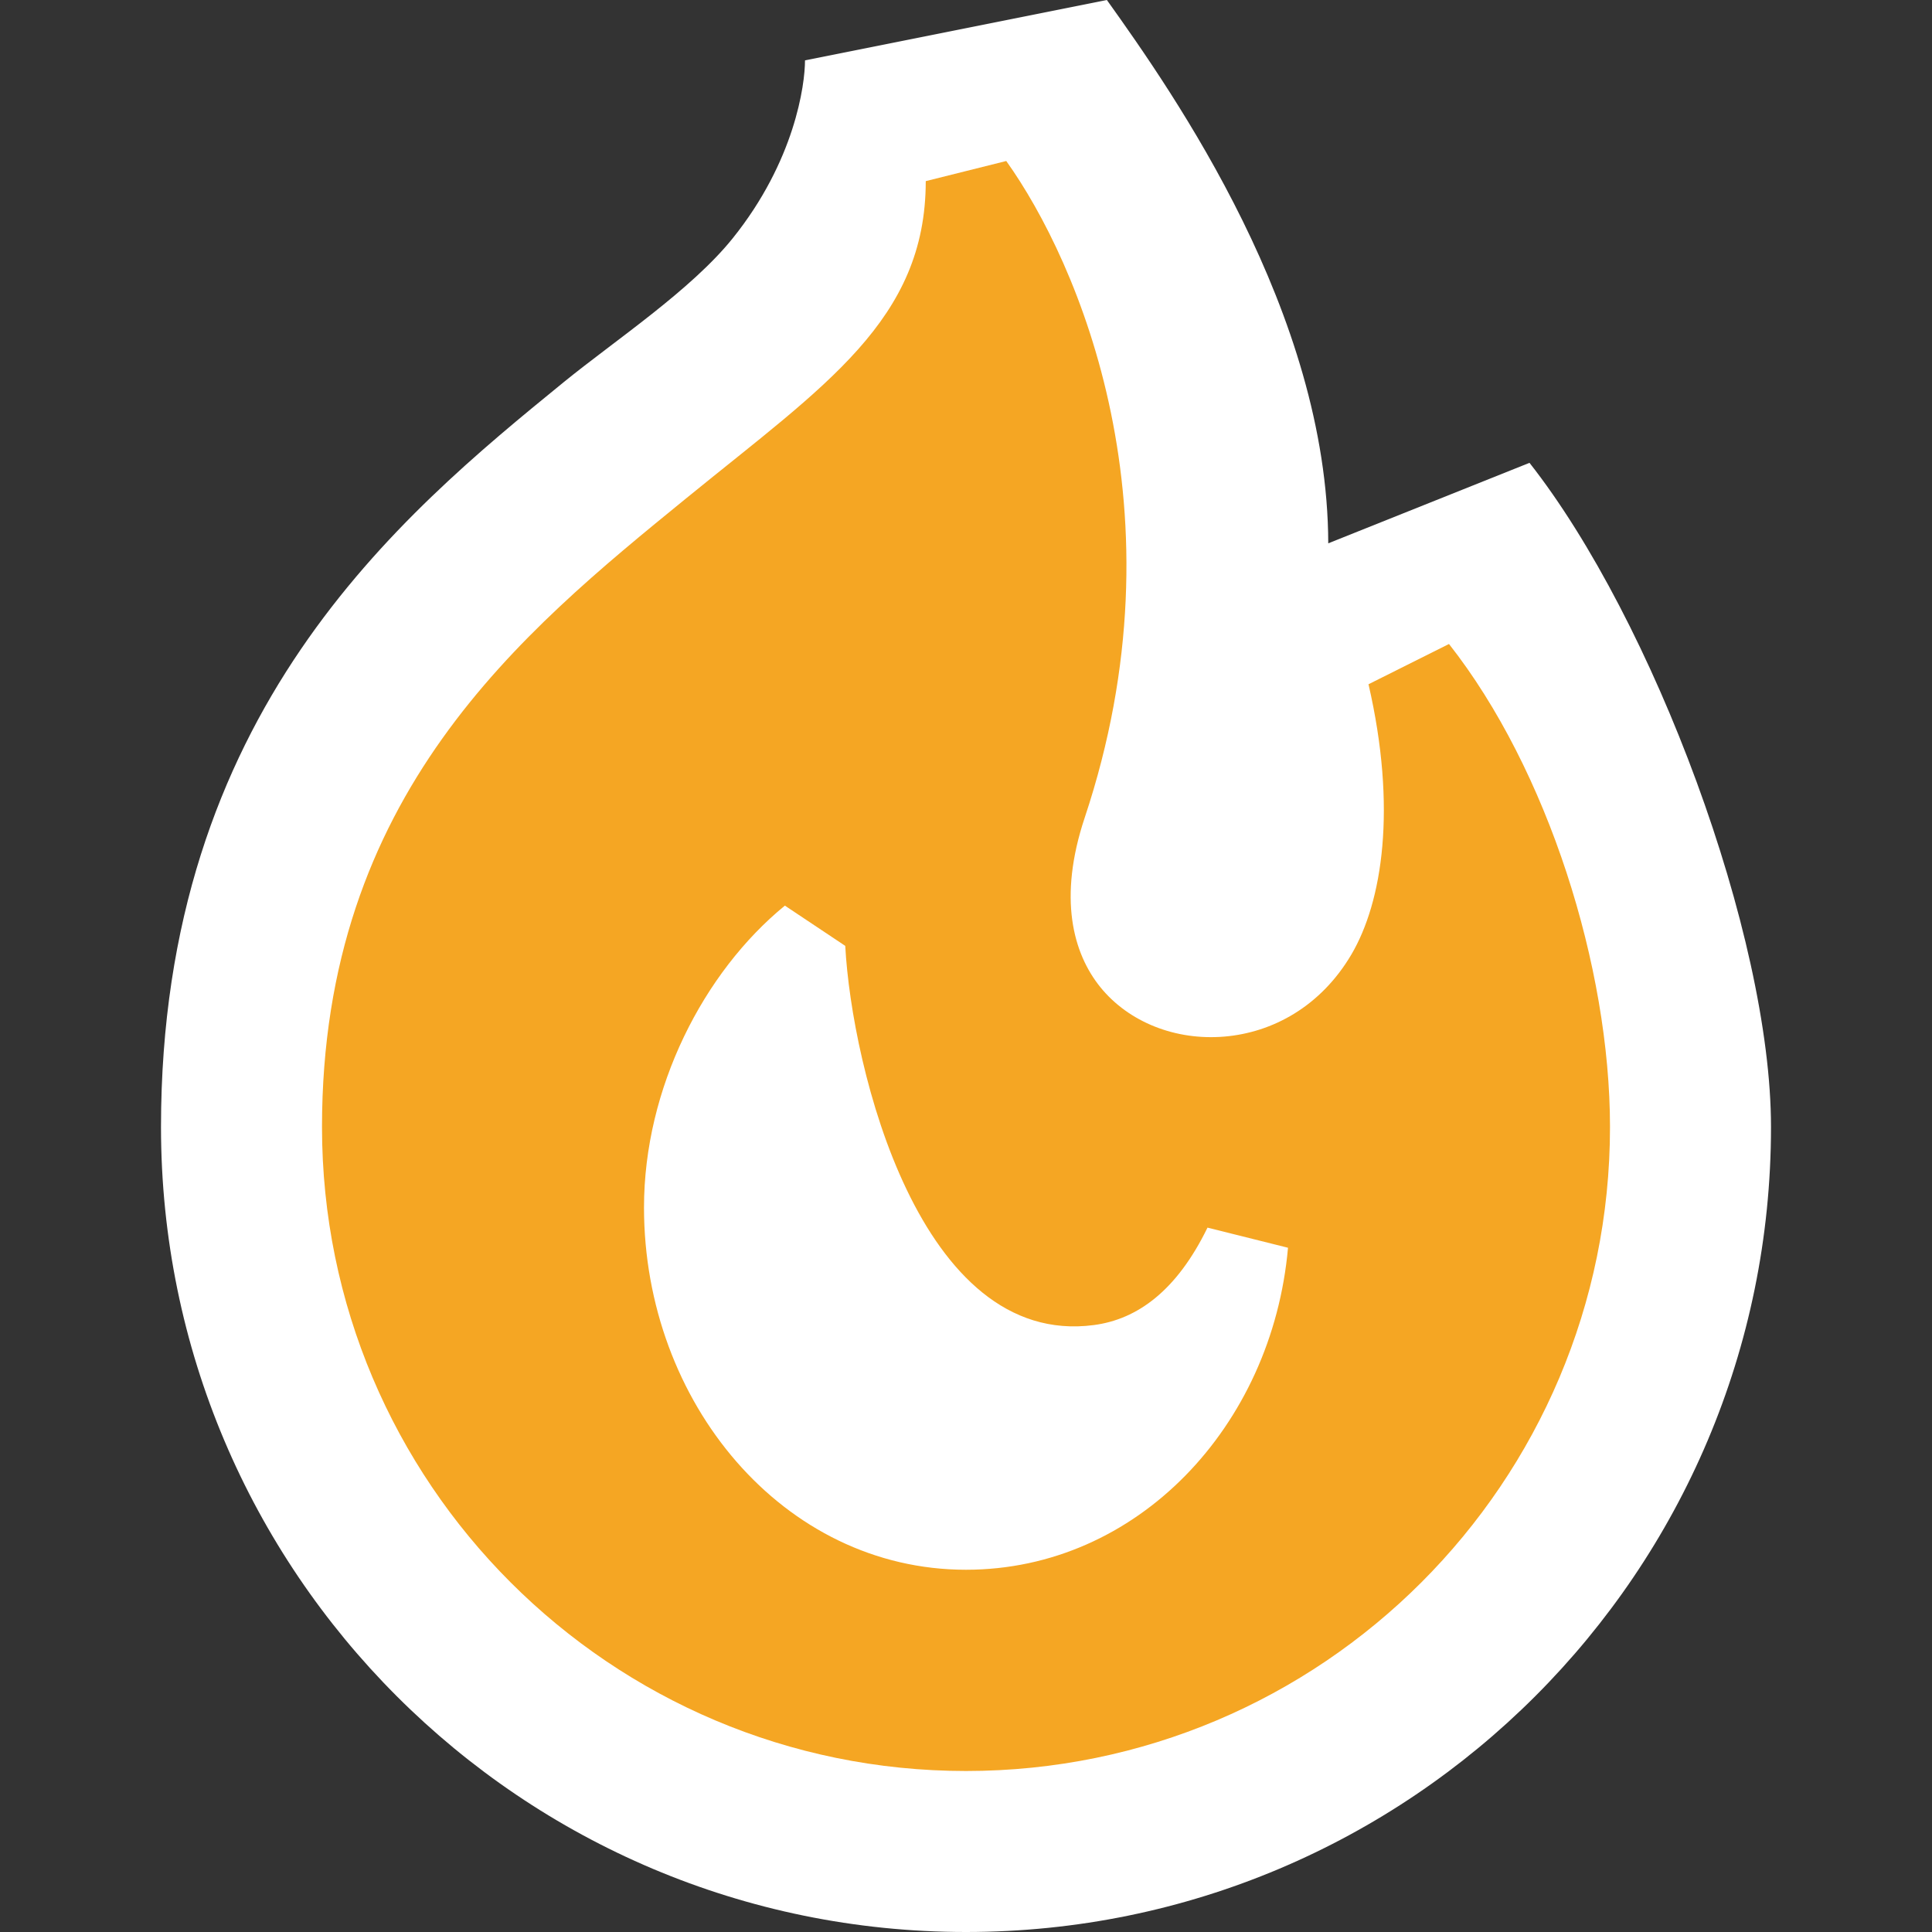 <svg width="48" height="48" viewBox="0 0 48 48" fill="none" xmlns="http://www.w3.org/2000/svg">
  <rect x="0" y="0" width="48" height="48" fill="#333333" stroke="none"/>
  <g clip-path="url(#clip0_147_4576)">
    <path d="M27.5 0C29.173 2.342 32.987 7.783 33 13.499L38 11.499C41.068 15.398 44 23.228 44 28C44 39.046 35.046 48 24 48C12.954 48 4 39.046 4 28C4 17.712 9.92 12.824 14 9.499C15.276 8.459 17.166 7.212 18.204 5.92C19.747 4 20 2.106 20 1.5L27.5 0Z" fill="white"/>
    <path fill-rule="evenodd" clip-rule="evenodd" d="M23 4.5L25 4C26.798 6.518 29.484 12.709 26.949 20.316C26.284 22.31 26.658 23.686 27.339 24.527C28.045 25.397 29.207 25.855 30.417 25.754C31.608 25.654 32.81 25.013 33.576 23.712C34.346 22.402 34.711 20.083 34 17L36 16C38.456 19.121 40 24.03 40 28C40 36.837 32.837 44 24 44C15.163 44 8 36.837 8 28C8 19.755 12.951 15.72 17.045 12.383L17.101 12.338C20.492 9.574 23 7.949 23 4.5ZM19.5 22.5C17.48 24.152 16 27.033 16 30C16 34.841 19.46 39 24 39C28.254 39 31.608 35.434 32 31L30 30.5C29.238 32.064 28.26 32.779 27.175 32.921C22.852 33.49 21.162 26.526 21 23.5L19.5 22.5Z" fill="#F5A623"/>
  </g>
  <defs>
    <clipPath id="clip0_147_4576">
      <rect width="48" height="48" fill="white"/>
    </clipPath>
  </defs>
</svg>